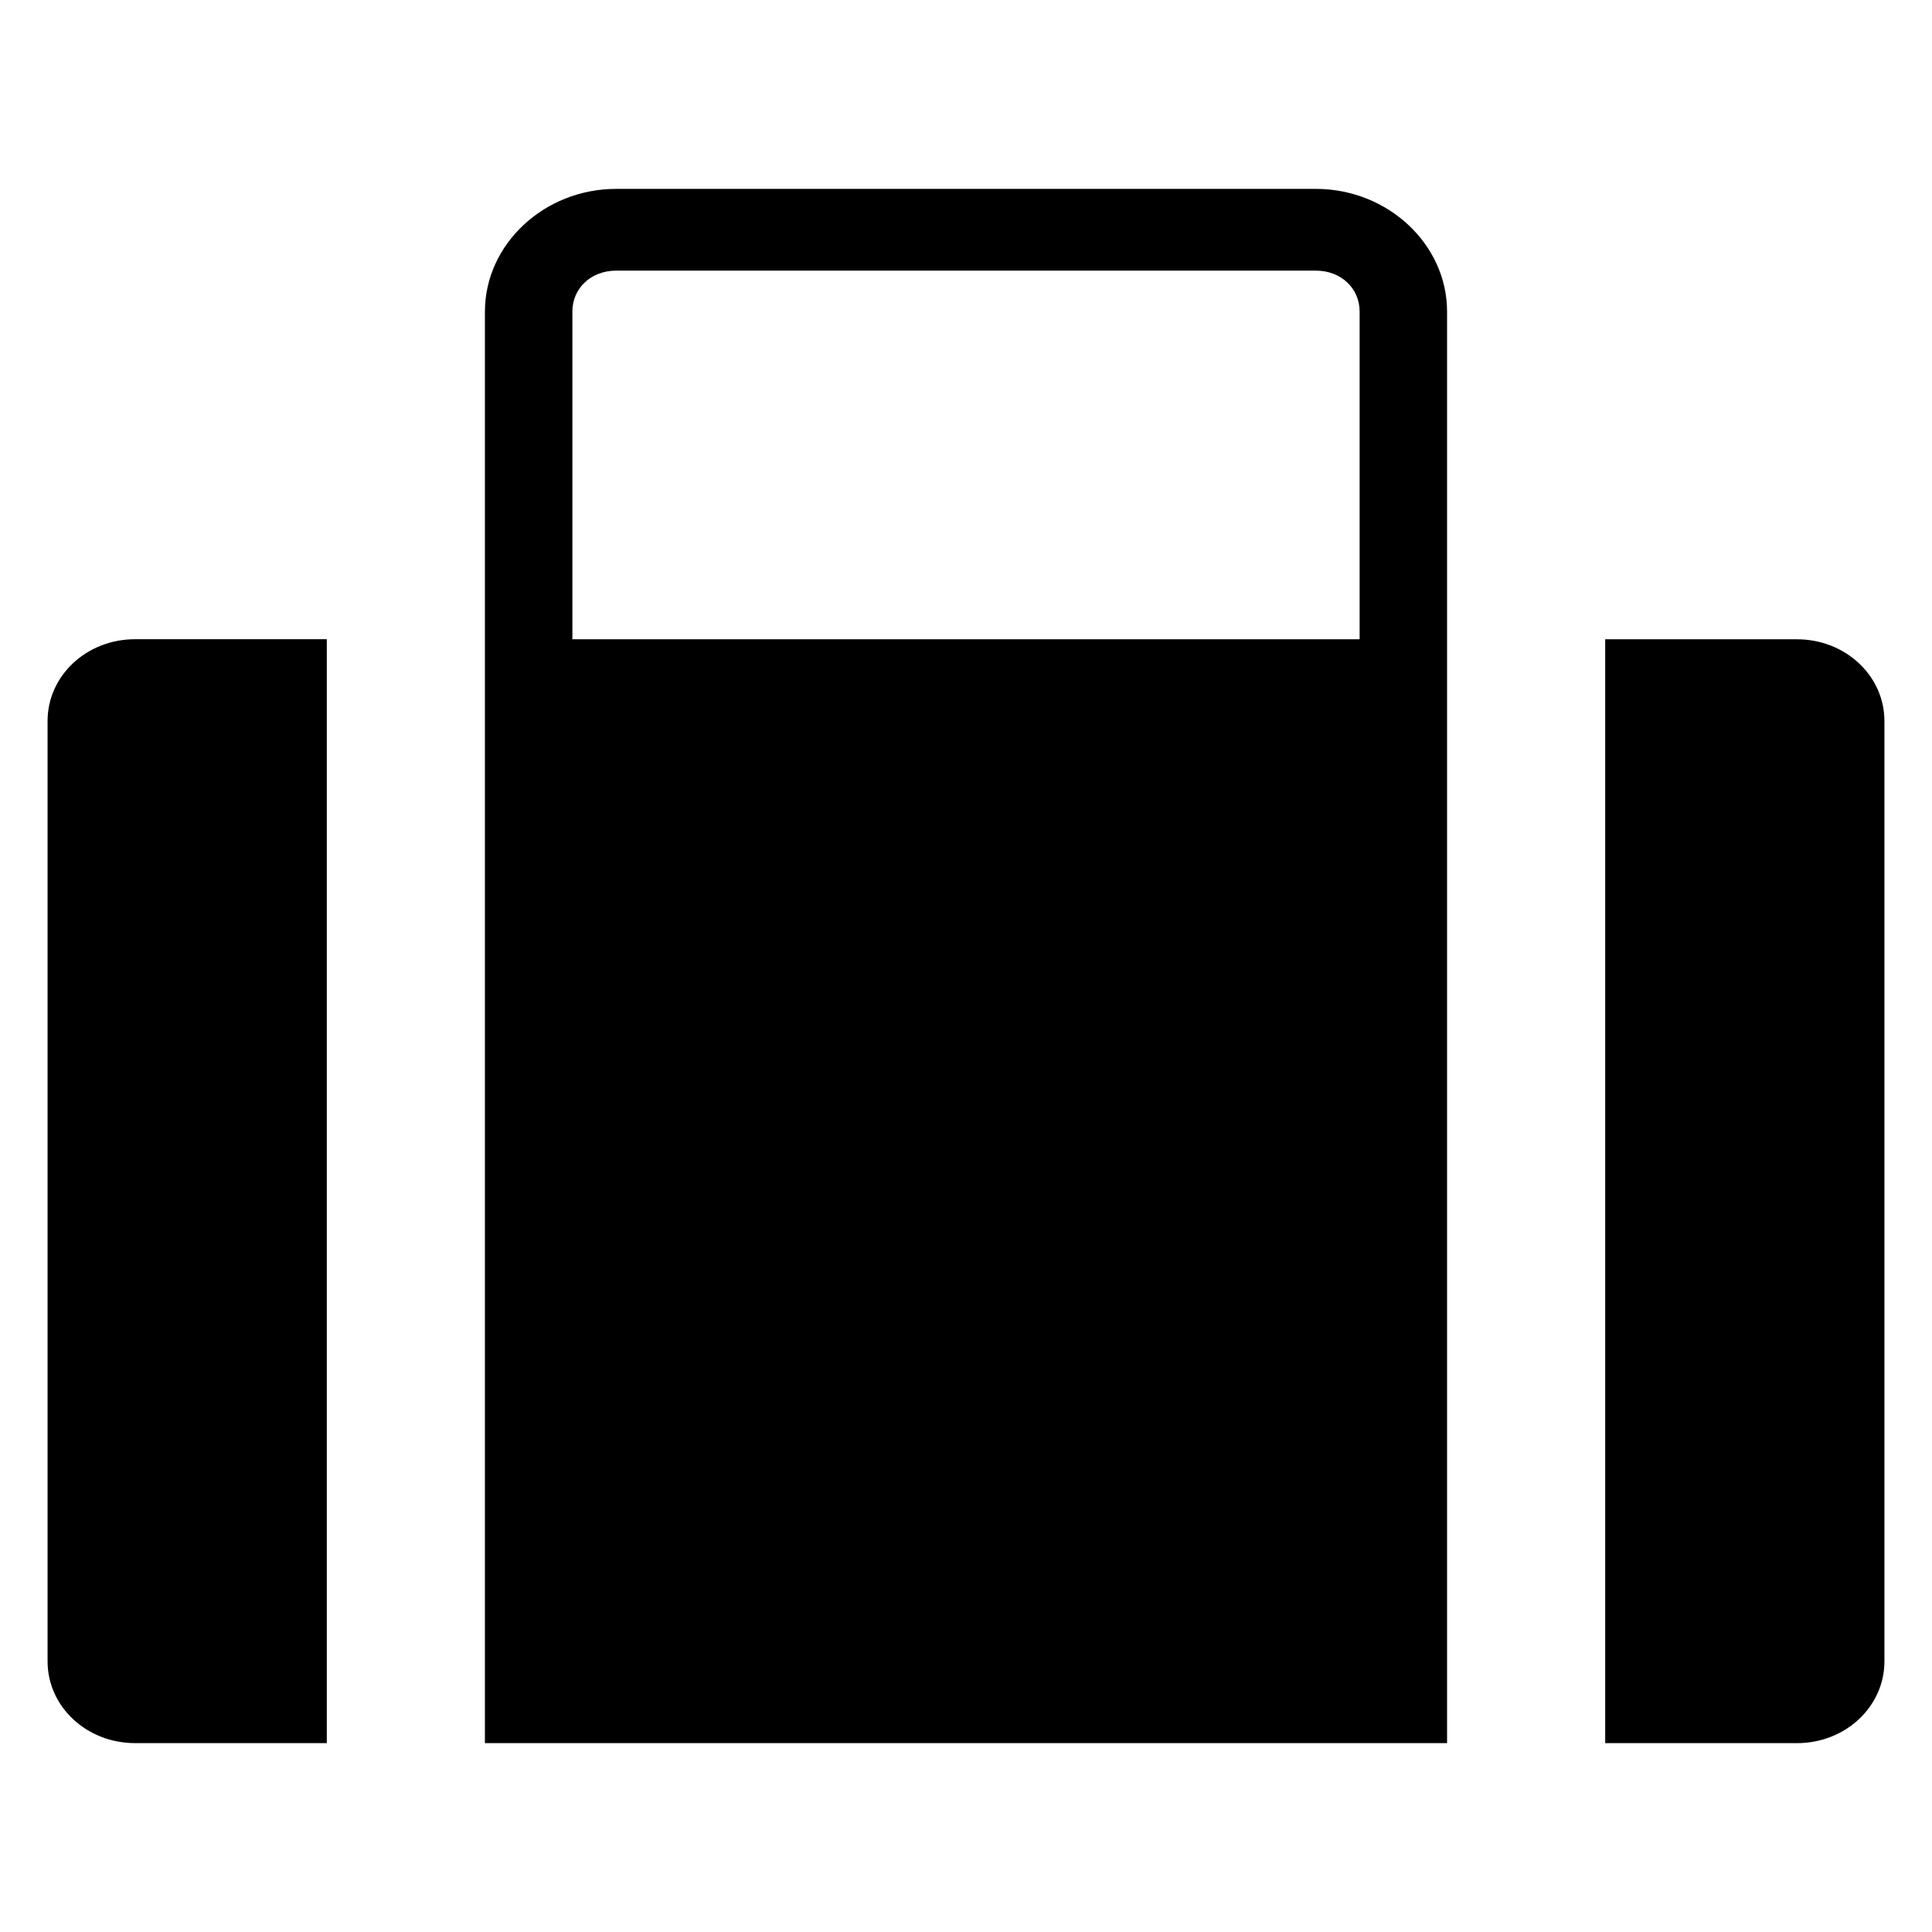 <svg version="1.1" viewBox="0 0 72 72" xmlns="http://www.w3.org/2000/svg">
	<path id="case"
		d="M18.071 11.61v12.189c-0.002 0.071-0.002 0.119 0 0.167v40.972c0 0.008 0 0.016 0 0.024h35.857c-0-0.008-0-0.016 0-0.024v-41.020c0.001-0.032 0.001-0.063 0-0.095v-12.213c0-2.506-2.209-4.571-4.889-4.571h-26.078c-2.681 0-4.889 2.065-4.889 4.571zM49.039 10.086c0.931 0 1.63 0.653 1.63 1.524v12.189c0 0.008 0 0.016 0 0.024h-29.338c0-0.008 0-0.016 0-0.024v-12.189c0-0.871 0.698-1.524 1.63-1.524h26.078zM1.773 26.87v35.044c0 1.688 1.454 3.047 3.26 3.047h7.146c0-0.008 0-0.016 0-0.024v-41.115h-7.146c-1.806 0-3.26 1.359-3.26 3.047zM59.821 64.938c0 0.008 0 0.016 0 0.024h7.146c1.806 0 3.26-1.359 3.26-3.047v-35.044c0-1.688-1.454-3.047-3.26-3.047h-7.146v41.115z" />
</svg>
